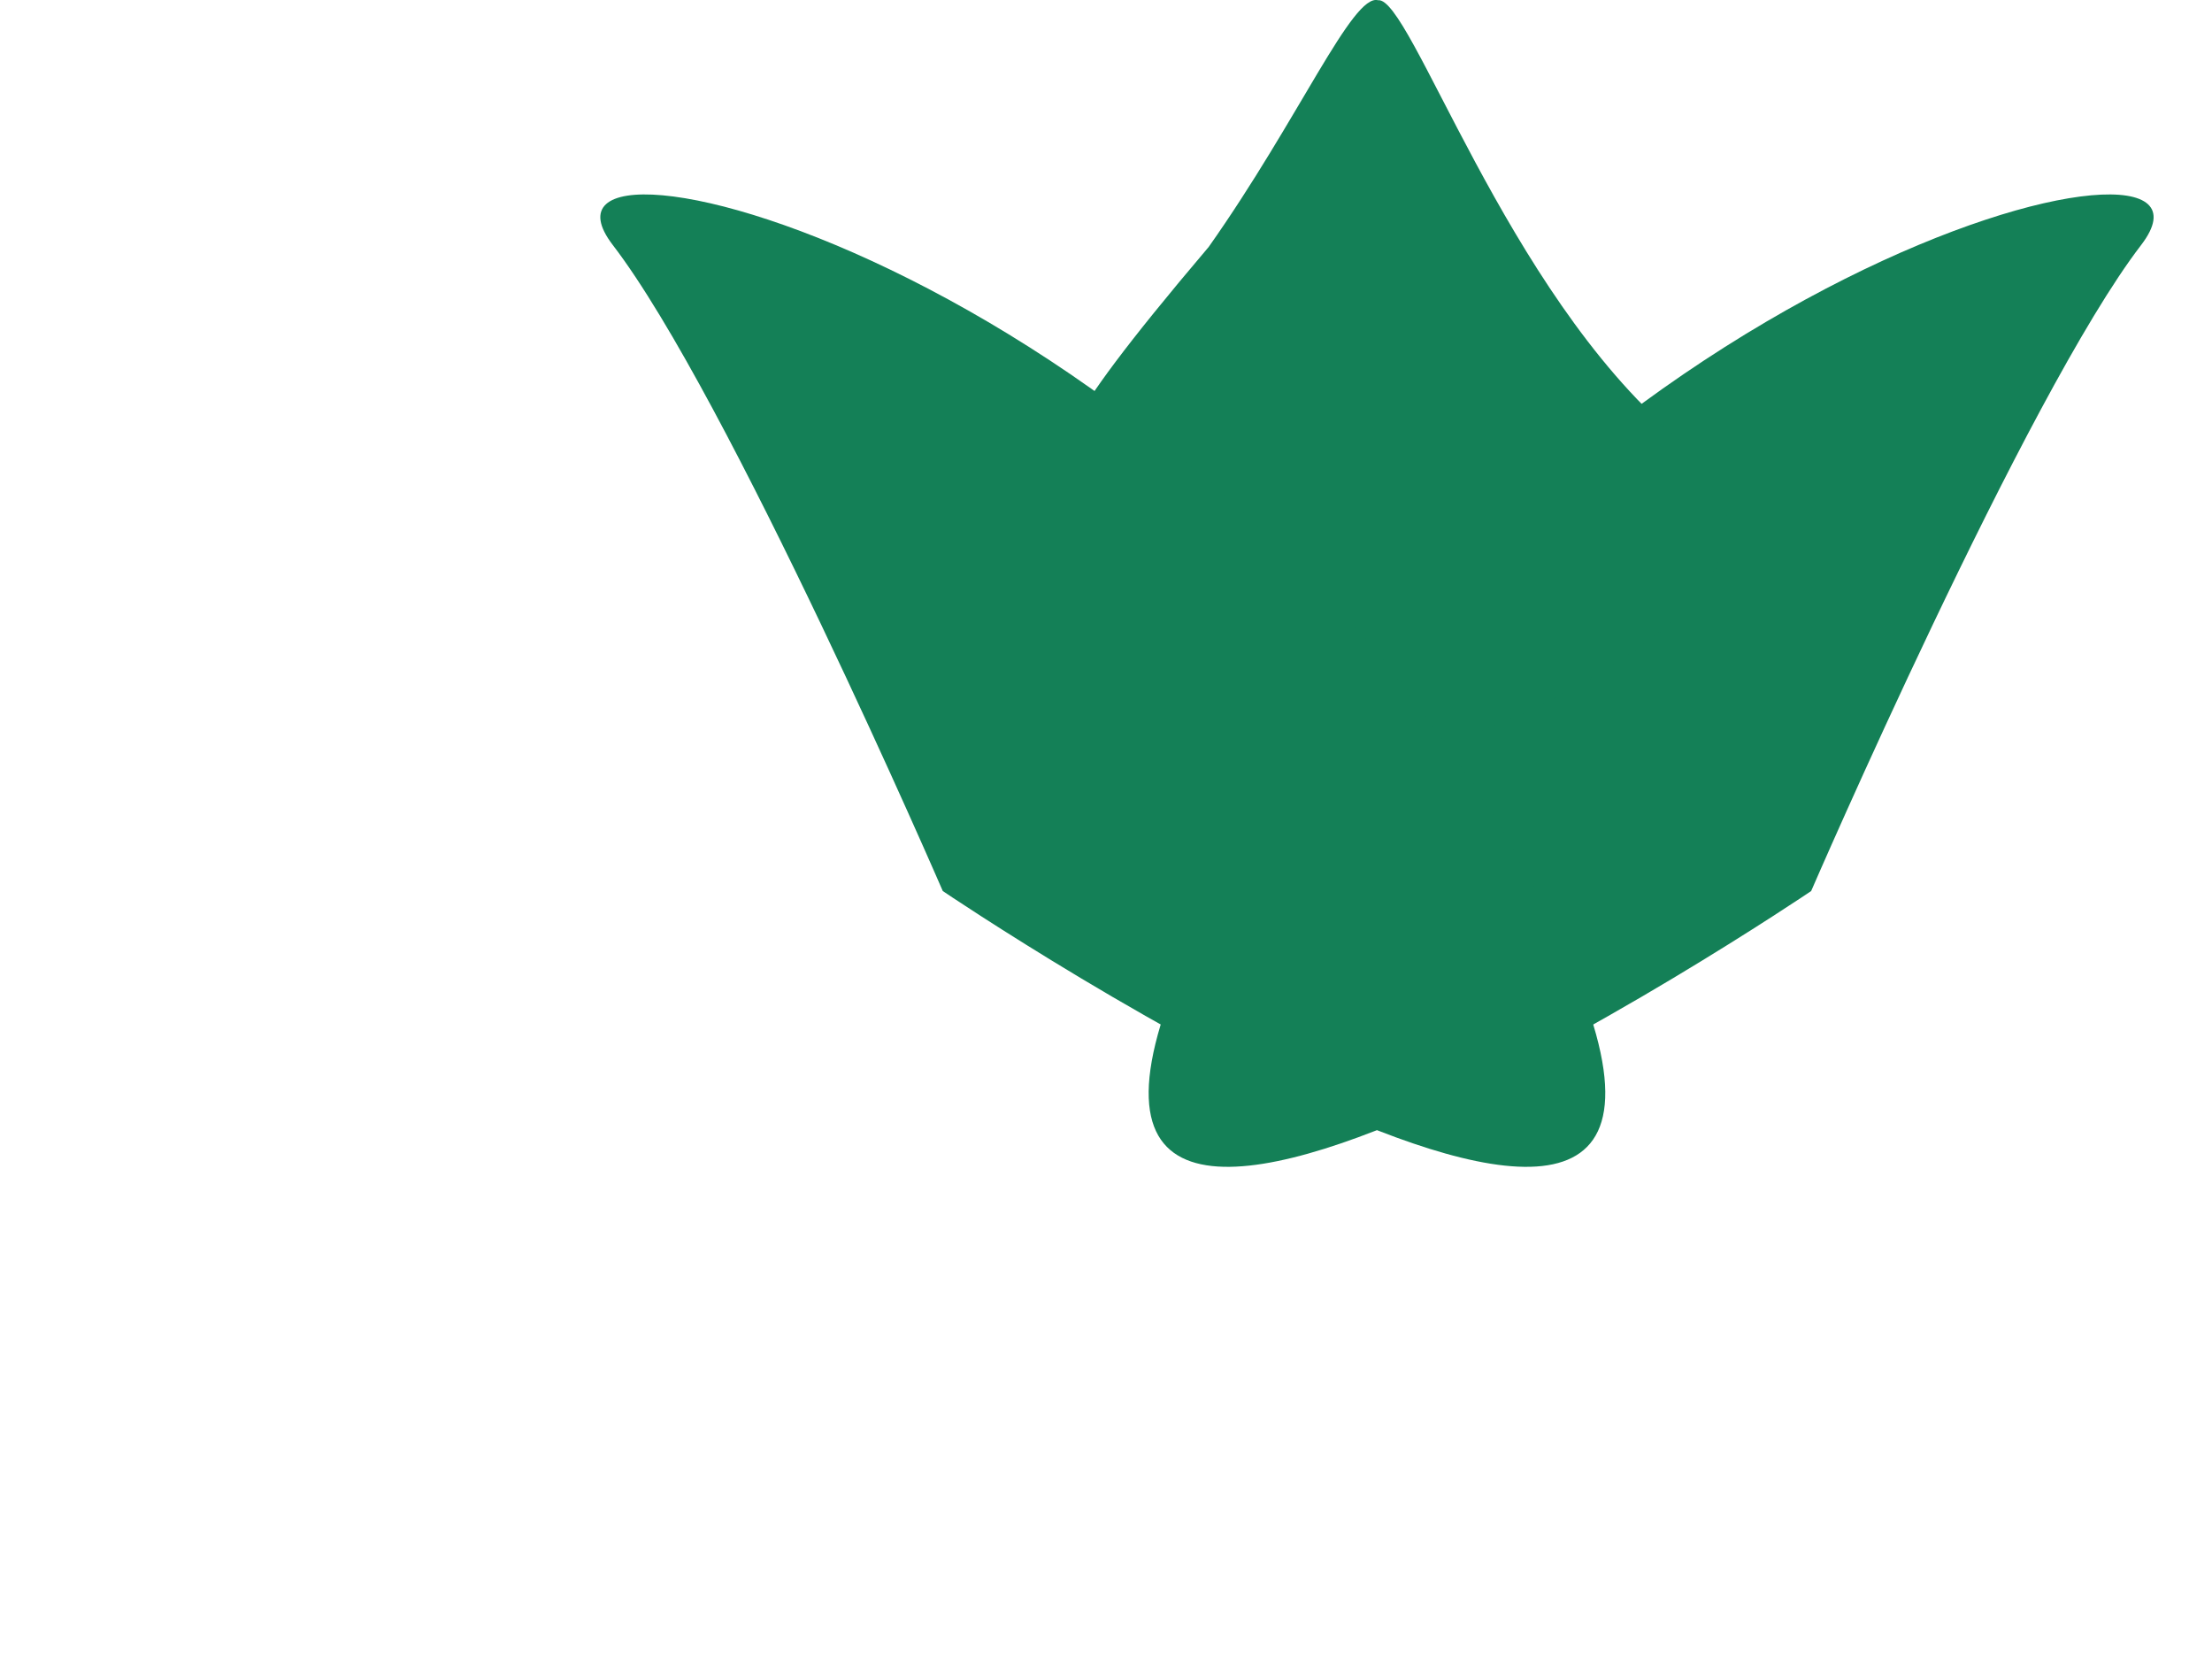 <svg xmlns="http://www.w3.org/2000/svg" xmlns:xlink="http://www.w3.org/1999/xlink" width="37.894" height="28.711" viewBox="0 0 37.894 28.711"><defs><clipPath id="a"><rect width="37.894" height="28.711" fill="none"/></clipPath></defs><g clip-path="url(#a)"><g transform="translate(-135.606 -202.197)"><path d="M131.421,88.111s3.677-8.492,5.653-11.066-10.249.437-15.811,11.066S131.421,88.111,131.421,88.111Z" transform="translate(35.212 129.349)" fill="#148057"/><path d="M128.714,80.44c-.126-.23-.633-.159,2.269-3.578,1.548-2.193,2.462-4.342,2.9-4.225.558-.073,2.181,4.977,5.1,7.461,3.766,3.2-5.84,5.969-5.84,5.969s-5.732-4.874-4.958-5.628S128.839,80.67,128.714,80.44Z" transform="translate(25.33 129.564)" fill="#148057"/><path d="M125.94,88.111s-3.677-8.492-5.653-11.066,10.249.437,15.811,11.066S125.94,88.111,125.94,88.111Z" transform="translate(25.817 129.349)" fill="#148057"/><path d="M130.055,87.392" transform="translate(35.397 122.628)" fill="none" stroke="#707070" stroke-width="1"/></g></g></svg>